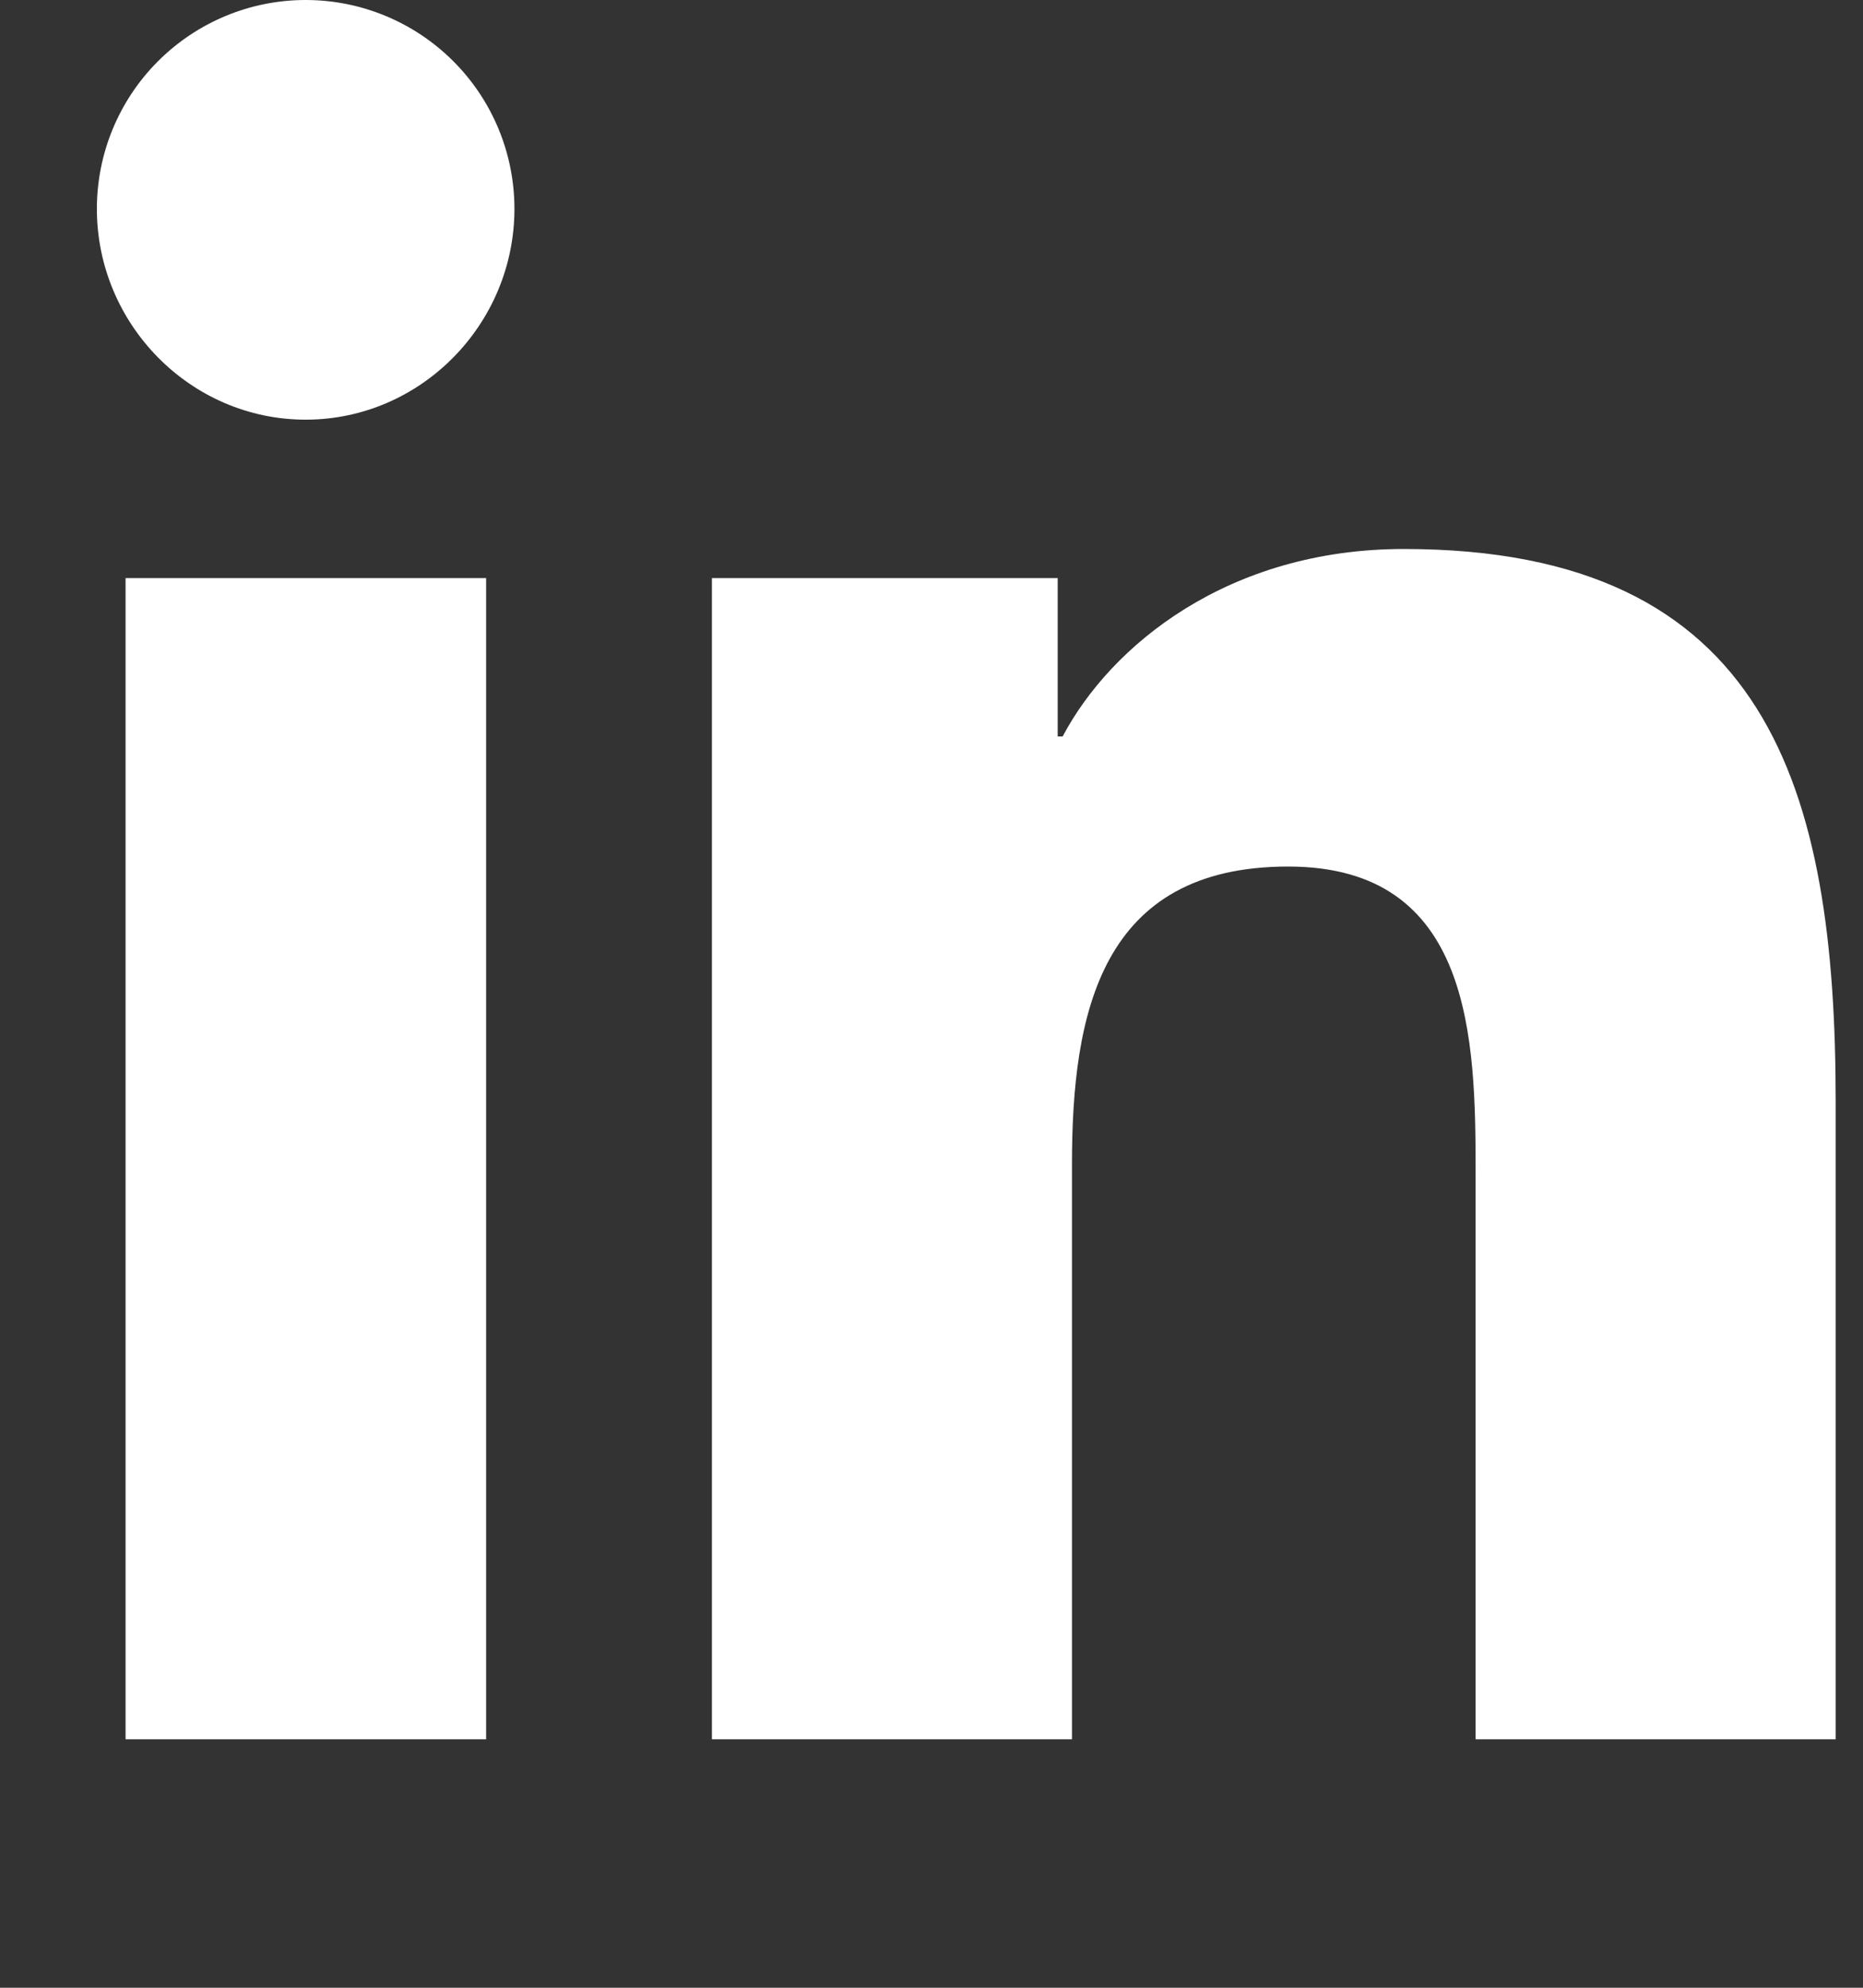 <svg width="15" height="16" viewBox="0 0 15 16" fill="none" xmlns="http://www.w3.org/2000/svg">
<rect x="0" y="0" width="15" height="16" fill="#333333" stroke="none"/>
<path d="M3.914 14H1.011V4.653H3.914V14ZM2.461 3.378C1.533 3.378 0.78 2.609 0.78 1.681C0.78 1.235 0.957 0.808 1.272 0.493C1.588 0.177 2.015 0 2.461 0C2.907 0 3.334 0.177 3.65 0.493C3.965 0.808 4.142 1.235 4.142 1.681C4.142 2.609 3.389 3.378 2.461 3.378ZM14.777 14H11.881V9.45C11.881 8.366 11.859 6.975 10.372 6.975C8.863 6.975 8.631 8.153 8.631 9.372V14H5.732V4.653H8.516V5.928H8.556C8.944 5.194 9.89 4.419 11.303 4.419C14.24 4.419 14.78 6.353 14.78 8.866V14H14.777Z" fill="white"/>
</svg>
